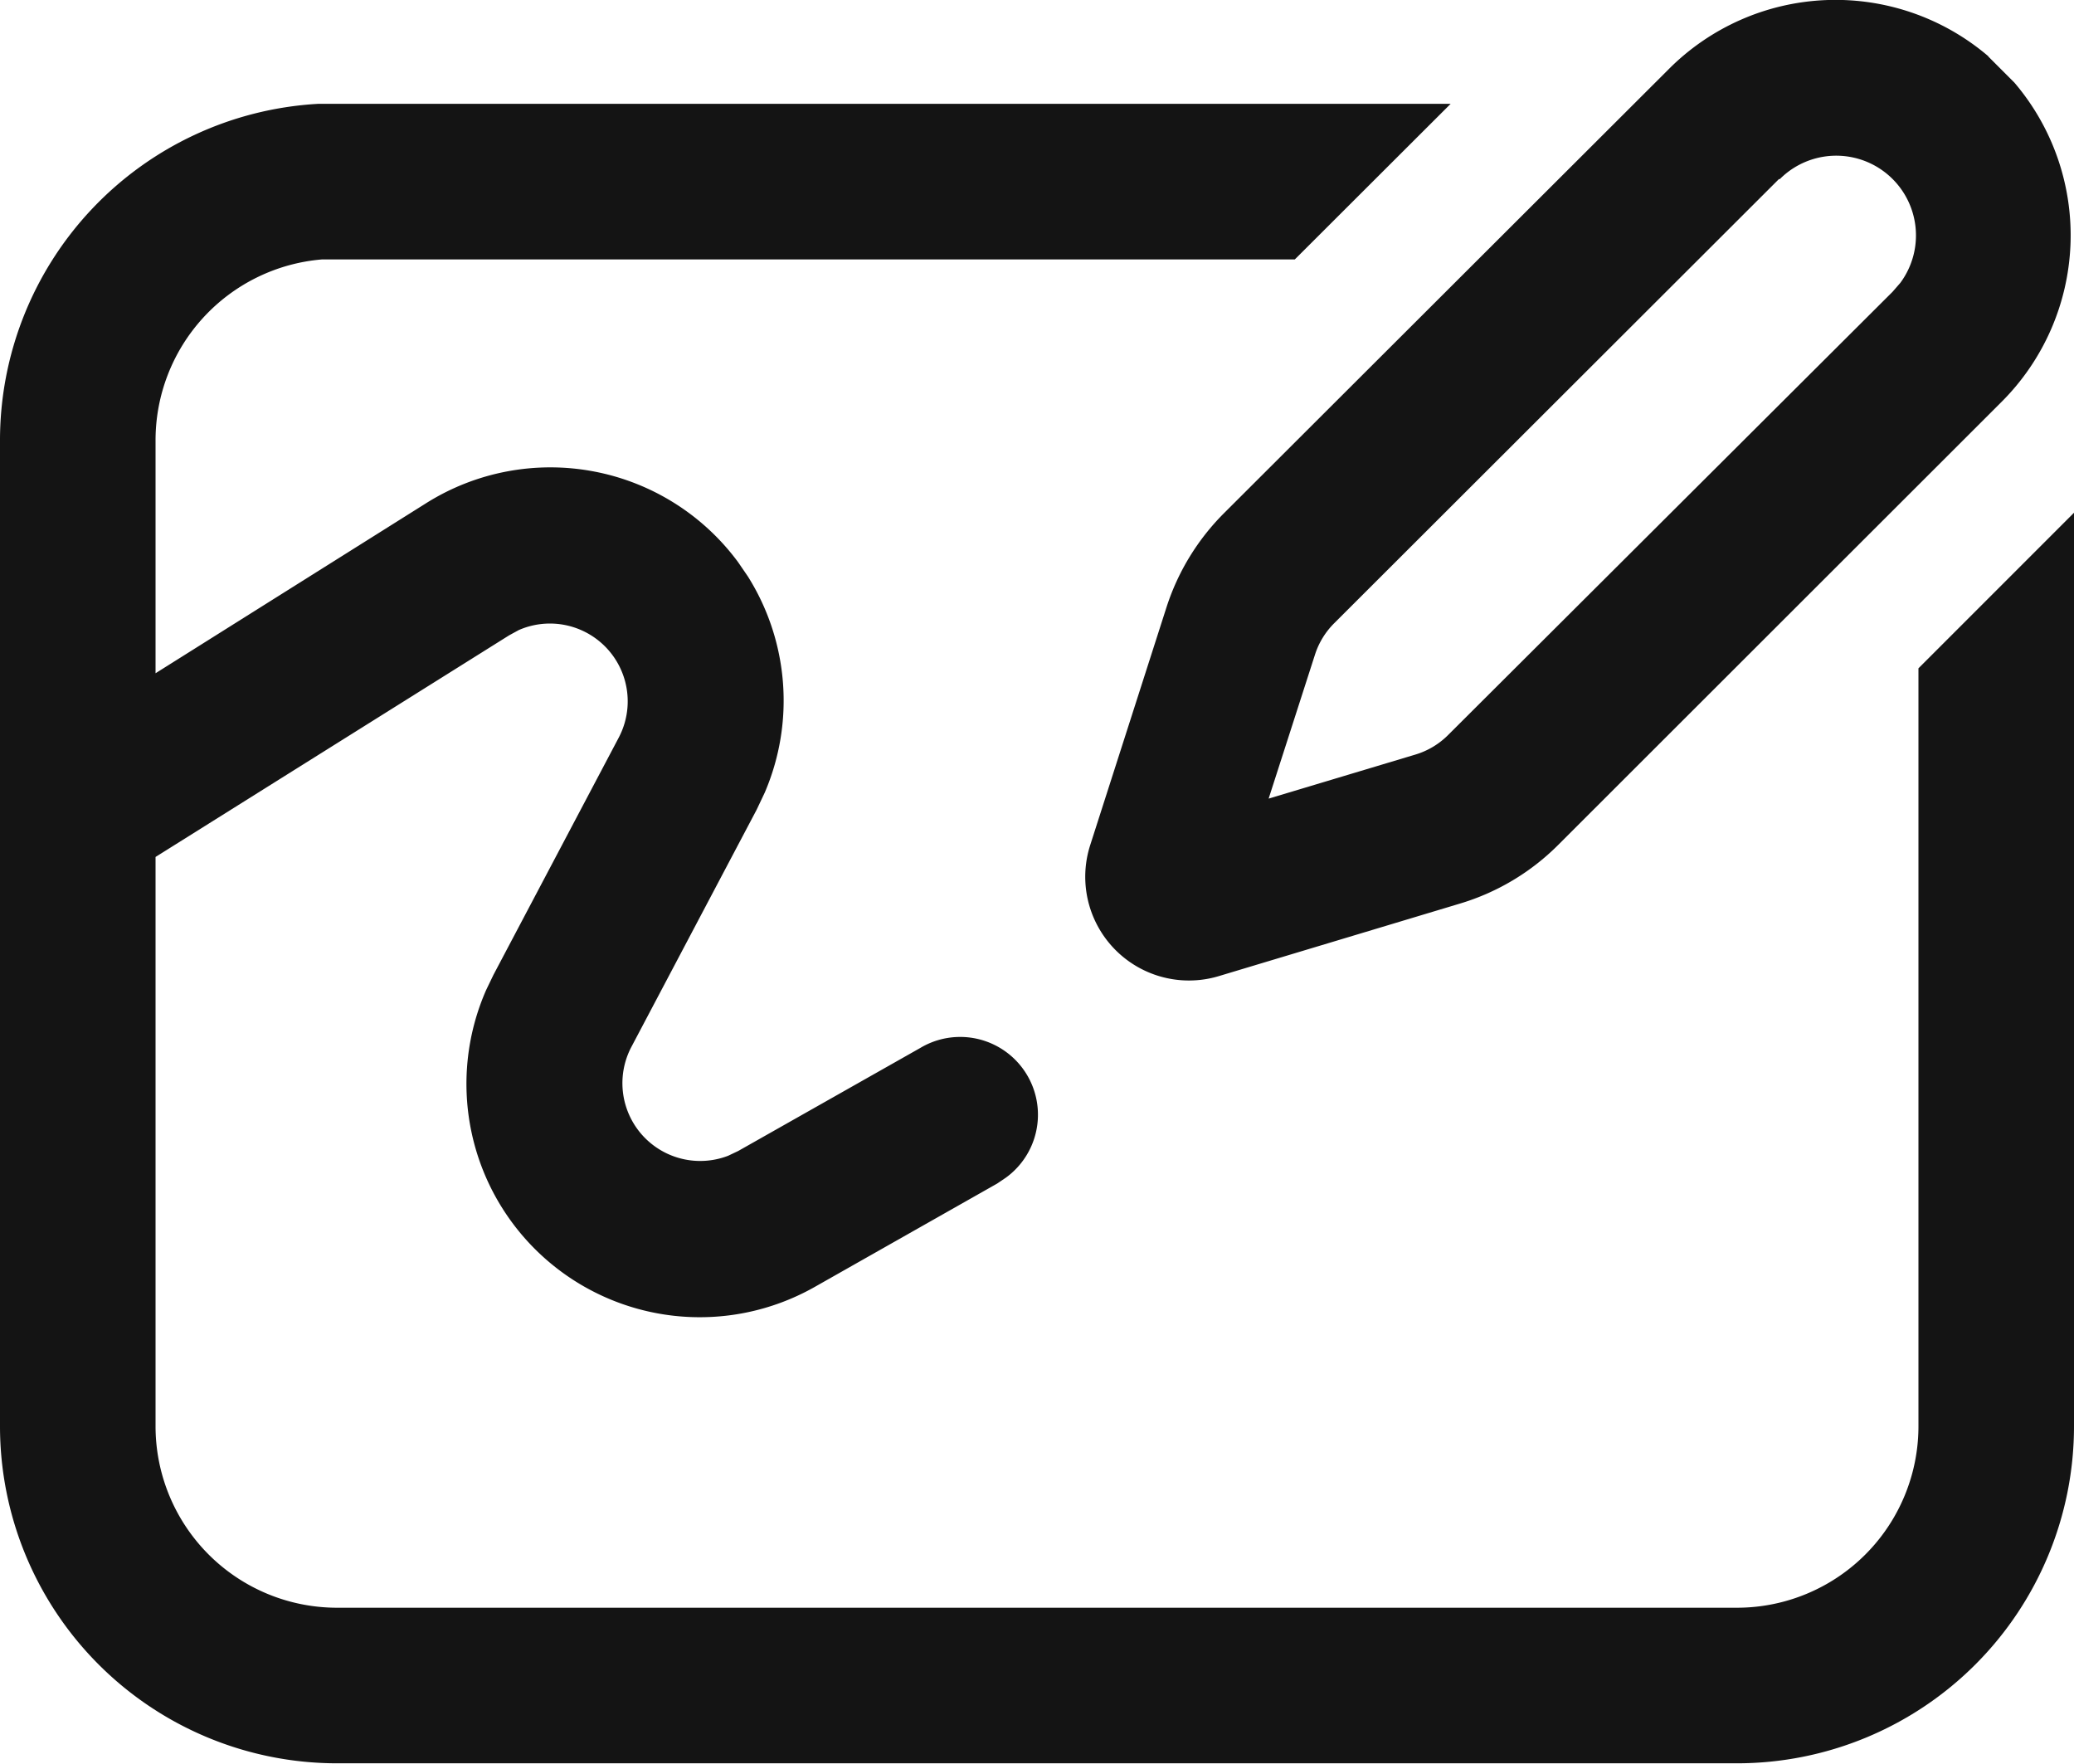 <svg xmlns="http://www.w3.org/2000/svg" width="16" height="13.604" viewBox="0 0 16 13.604"><defs><style>.a{fill:#141414;}</style></defs><path class="a" d="M13.191,3.8,11.989,5H4.6L4.485,5A1.4,1.4,0,0,0,3.2,6.4V8.192L5.288,6.88a1.8,1.8,0,0,1,2.406.455l.076.111A1.8,1.8,0,0,1,7.9,9.112l-.063.133-.966,1.829a.6.6,0,0,0,.746.84l.078-.037L9.1,11.082a.6.6,0,0,1,.661,1l-.068.046-1.412.8a1.8,1.8,0,0,1-2.53-2.294l.056-.116.966-1.829a.6.6,0,0,0-.771-.83L5.927,7.9,3.2,9.609V14a1.4,1.4,0,0,0,1.4,1.4H15.4A1.4,1.4,0,0,0,16.8,14V8.154l1.2-1.2V14a2.6,2.6,0,0,1-2.6,2.6H4.6A2.6,2.6,0,0,1,2,14V6.4A2.6,2.6,0,0,1,4.453,3.8l.147,0Zm4.149-.364.1.1.1.1a1.815,1.815,0,0,1-.1,2.464L14.019,9.518a1.8,1.8,0,0,1-.754.45l-1.862.56a.8.8,0,0,1-.992-1.012L11,7.68a1.81,1.81,0,0,1,.442-.722l3.432-3.426a1.816,1.816,0,0,1,2.464-.1Zm-1.616.944L12.292,7.807a.6.6,0,0,0-.147.24l-.358,1.112,1.133-.34a.6.6,0,0,0,.251-.15L16.6,5.25l.06-.069a.615.615,0,0,0-.93-.8Z" transform="translate(-2 -2.999)"/></svg>